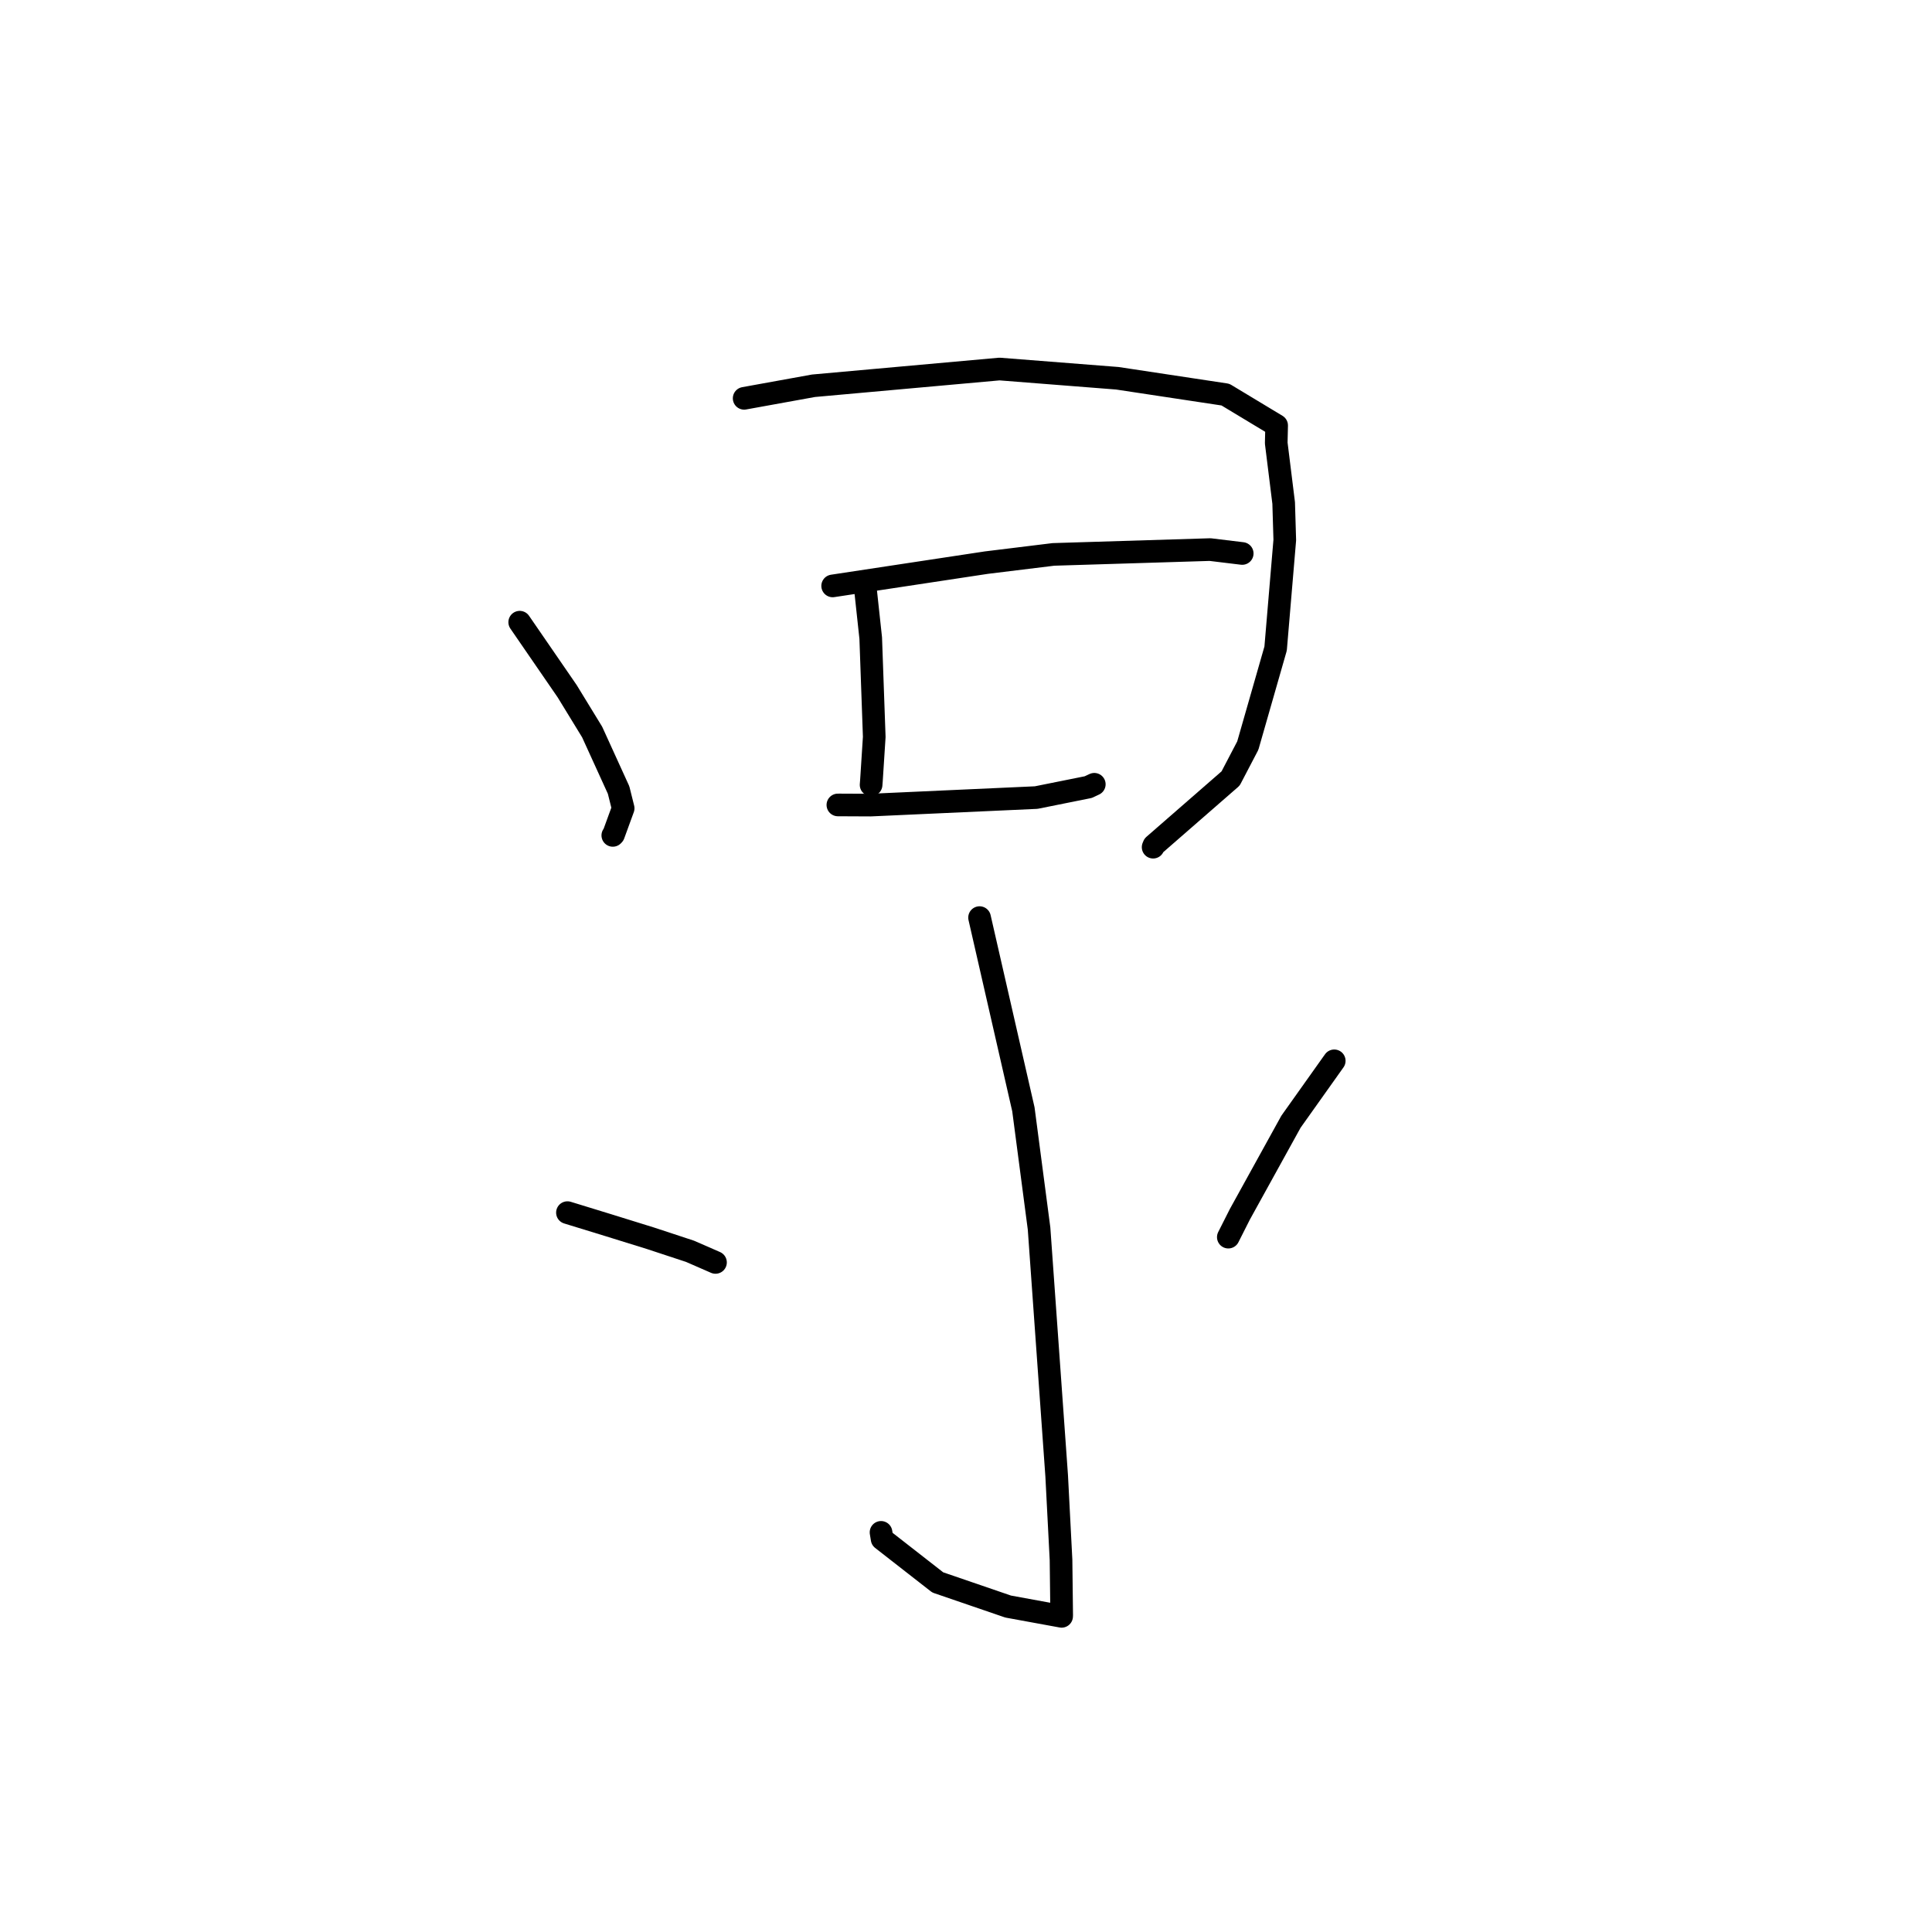 <?xml version="1.0" standalone="no"?>
    <svg width="256" height="256" xmlns="http://www.w3.org/2000/svg" version="1.1">
    <polyline stroke="black" stroke-width="3" stroke-linecap="round" fill="transparent" stroke-linejoin="round" points="68.864 82.444 75.153 91.587 78.463 96.997 81.967 104.684 82.571 107.103 81.3 110.589 81.2 110.694 " />
        <polyline stroke="black" stroke-width="3" stroke-linecap="round" fill="transparent" stroke-linejoin="round" points="98.604 52.78 107.794 51.115 132.437 48.898 148.051 50.122 162.376 52.288 169.162 56.381 169.107 58.708 170.093 66.648 170.24 71.556 169.026 85.934 165.34 98.795 163.062 103.152 152.894 112.014 152.795 112.256 " />
        <polyline stroke="black" stroke-width="3" stroke-linecap="round" fill="transparent" stroke-linejoin="round" points="114.681 78.121 115.375 84.549 115.842 97.643 115.467 103.464 115.424 103.995 " />
        <polyline stroke="black" stroke-width="3" stroke-linecap="round" fill="transparent" stroke-linejoin="round" points="110.331 77.637 130.702 74.551 139.583 73.462 160.348 72.823 164.176 73.287 164.597 73.338 164.6 73.338 " />
        <polyline stroke="black" stroke-width="3" stroke-linecap="round" fill="transparent" stroke-linejoin="round" points="111.023 106.659 115.351 106.679 137.301 105.683 144.203 104.296 144.922 103.957 144.999 103.921 145 103.921 " />
        <polyline stroke="black" stroke-width="3" stroke-linecap="round" fill="transparent" stroke-linejoin="round" points="129.797 121.587 135.605 146.989 137.681 162.784 140.016 195.565 140.591 206.687 140.678 213.987 140.671 214.155 140.67 214.173 140.67 214.174 140.67 214.174 133.582 212.876 124.255 209.678 116.885 203.927 116.741 203.046 " />
        <polyline stroke="black" stroke-width="3" stroke-linecap="round" fill="transparent" stroke-linejoin="round" points="75.189 160.679 80.595 162.339 86.166 164.069 91.43 165.803 94.54 167.161 94.807 167.278 " />
        <polyline stroke="black" stroke-width="3" stroke-linecap="round" fill="transparent" stroke-linejoin="round" points="176.794 140.565 171.062 148.631 164.286 160.904 162.759 163.927 " />
        </svg>